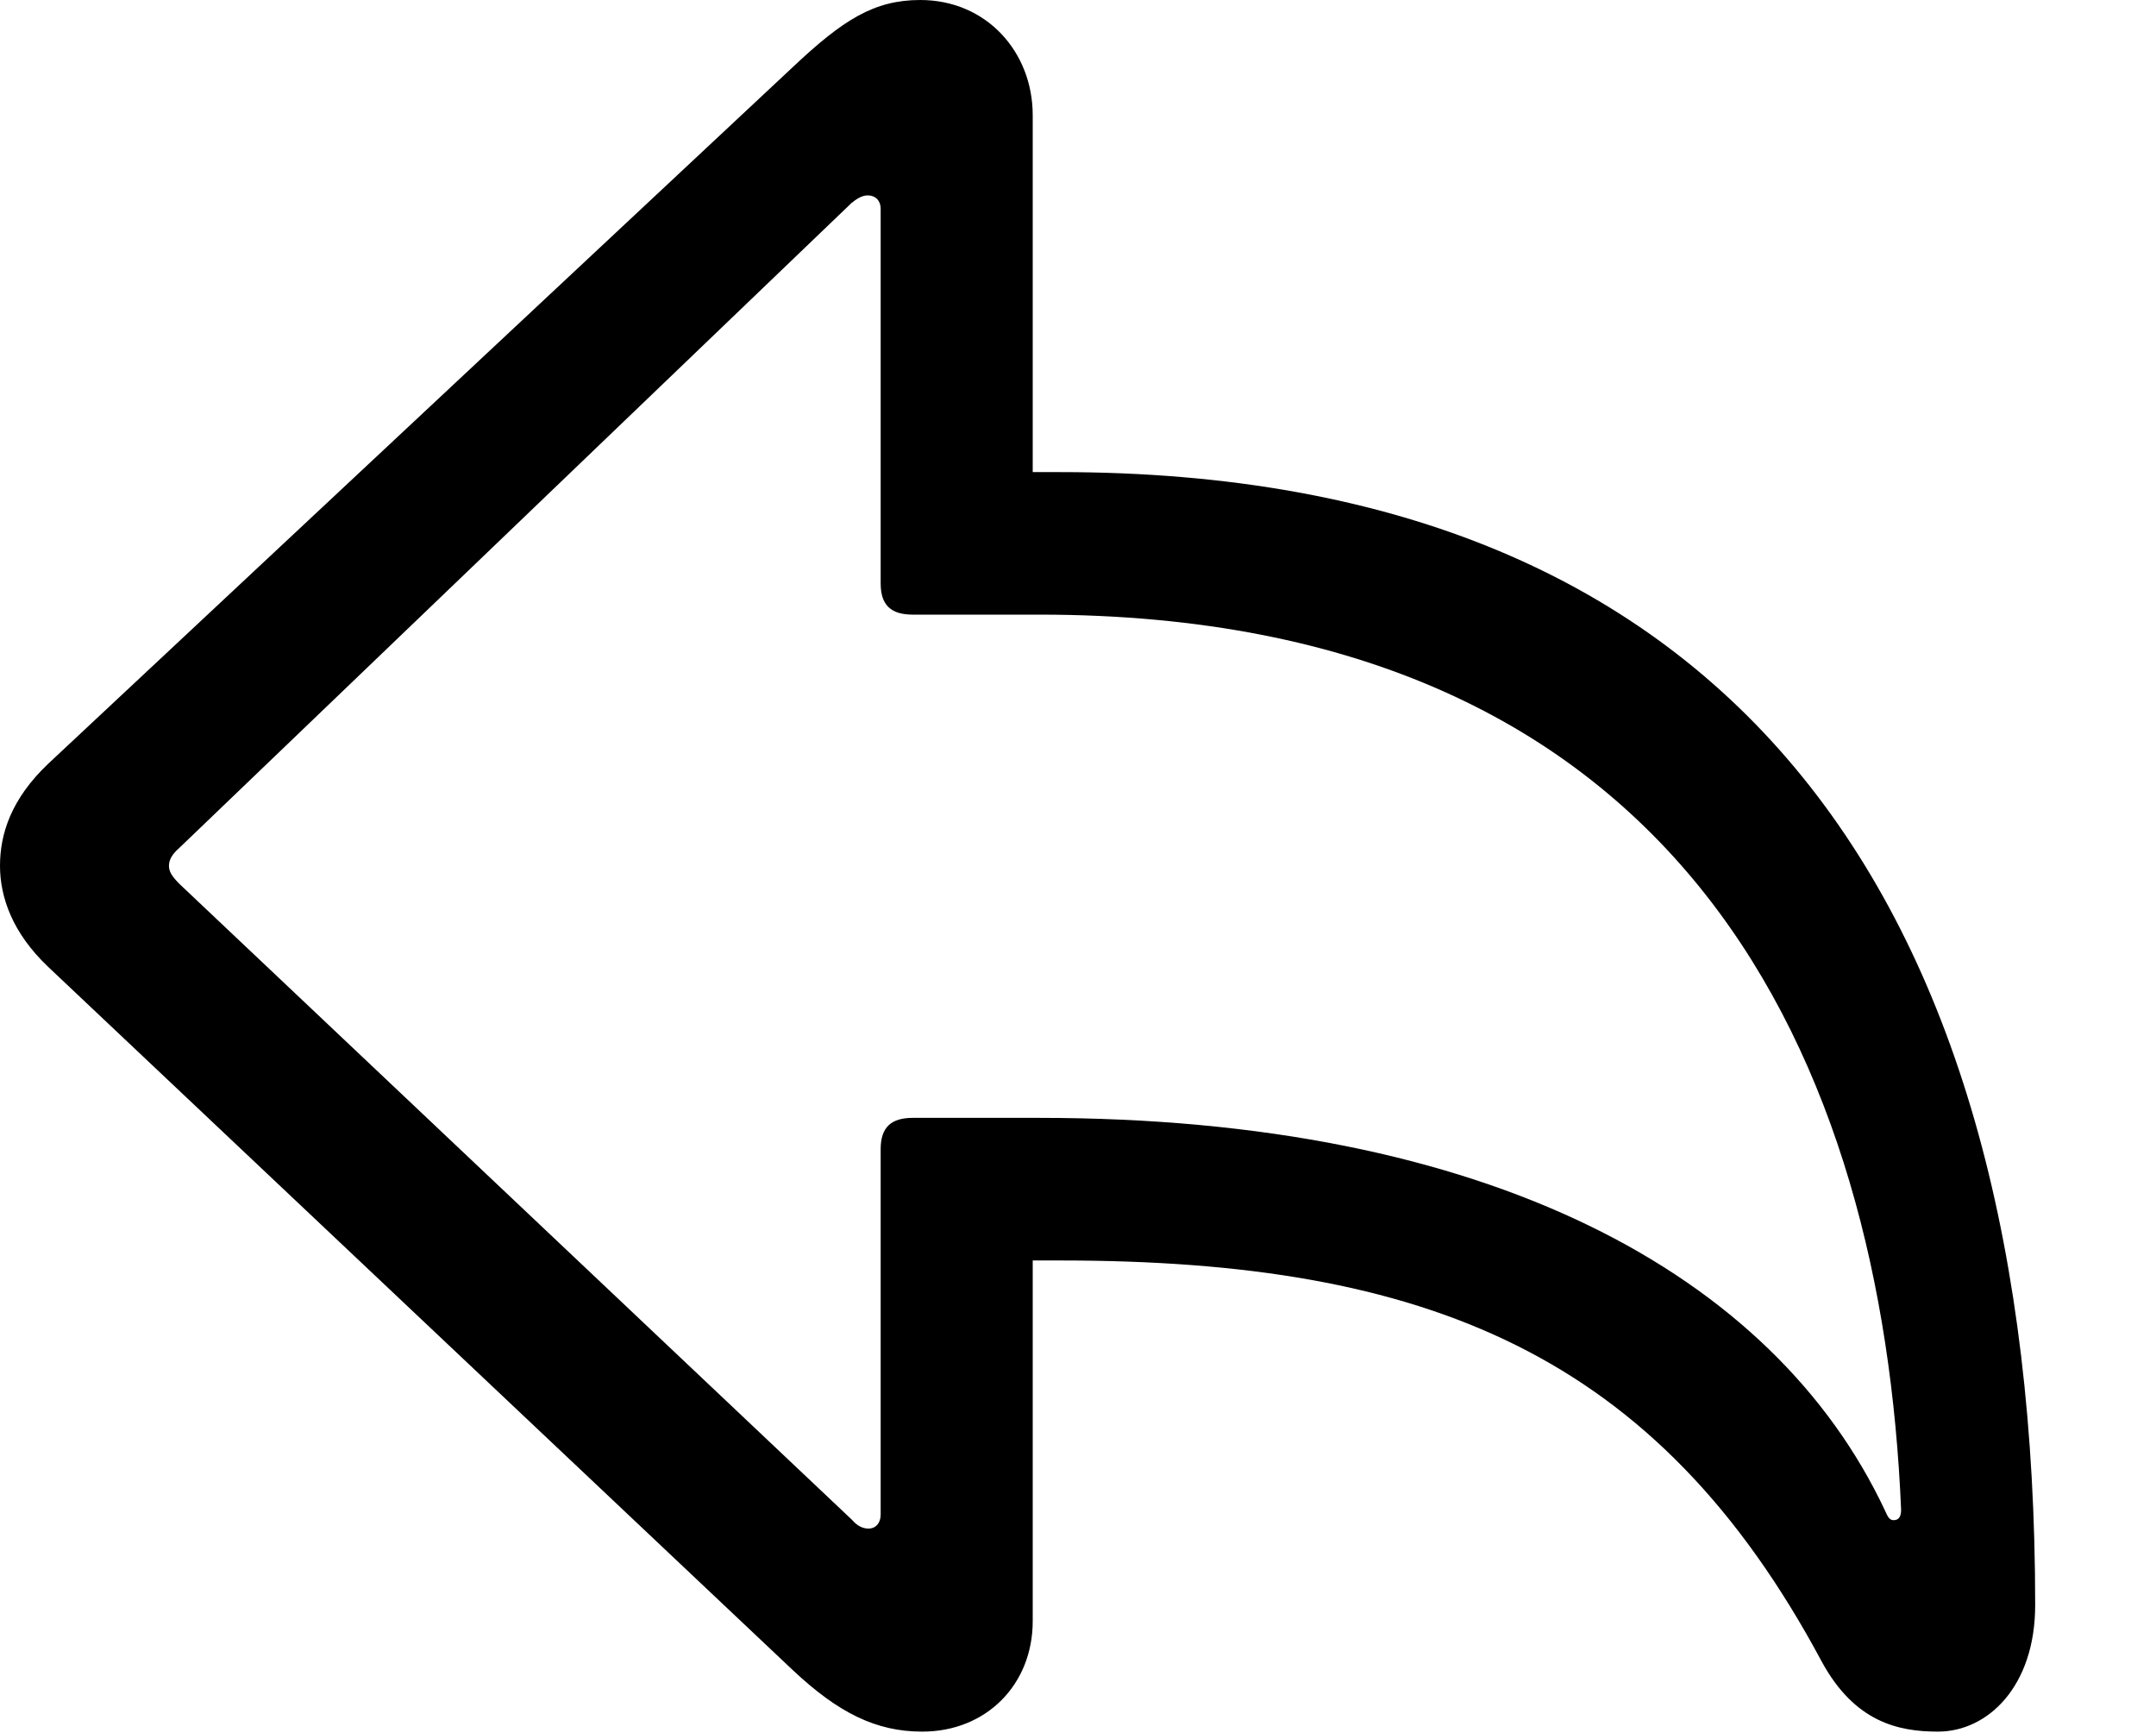 <svg version="1.1" xmlns="http://www.w3.org/2000/svg" xmlns:xlink="http://www.w3.org/1999/xlink" width="22.305" height="17.92" viewBox="0 0 22.305 17.92">
 <g>
  <rect height="17.92" opacity="0" width="22.305" x="0" y="0"/>
  <path d="M9.541 17.91C10.205 17.91 10.684 17.422 10.684 16.768L10.684 13.037L10.967 13.037C14.756 13.037 17.139 13.994 18.848 17.188C19.189 17.812 19.639 17.91 20.049 17.91C20.566 17.91 21.055 17.441 21.055 16.602C21.055 9.385 17.998 4.883 10.967 4.883L10.684 4.883L10.684 1.191C10.684 0.537 10.205 0 9.521 0C9.043 0 8.721 0.205 8.203 0.693L0.498 7.9C0.117 8.262 0 8.623 0 8.955C0 9.277 0.127 9.648 0.498 10L8.203 17.275C8.672 17.715 9.062 17.91 9.541 17.91ZM8.984 15.81C8.926 15.81 8.867 15.781 8.818 15.723L1.855 9.141C1.777 9.062 1.748 9.014 1.748 8.955C1.748 8.896 1.777 8.838 1.855 8.77L8.809 2.1C8.857 2.061 8.916 2.021 8.975 2.021C9.062 2.021 9.111 2.08 9.111 2.158L9.111 6.035C9.111 6.26 9.219 6.357 9.443 6.357L10.752 6.357C17.451 6.357 19.473 11.006 19.668 15.615C19.668 15.693 19.639 15.723 19.59 15.723C19.551 15.723 19.531 15.693 19.502 15.625C18.35 13.174 15.391 11.562 10.752 11.562L9.443 11.562C9.219 11.562 9.111 11.66 9.111 11.885L9.111 15.664C9.111 15.752 9.062 15.81 8.984 15.81Z" fill="currentColor"/>
 </g>
</svg>
